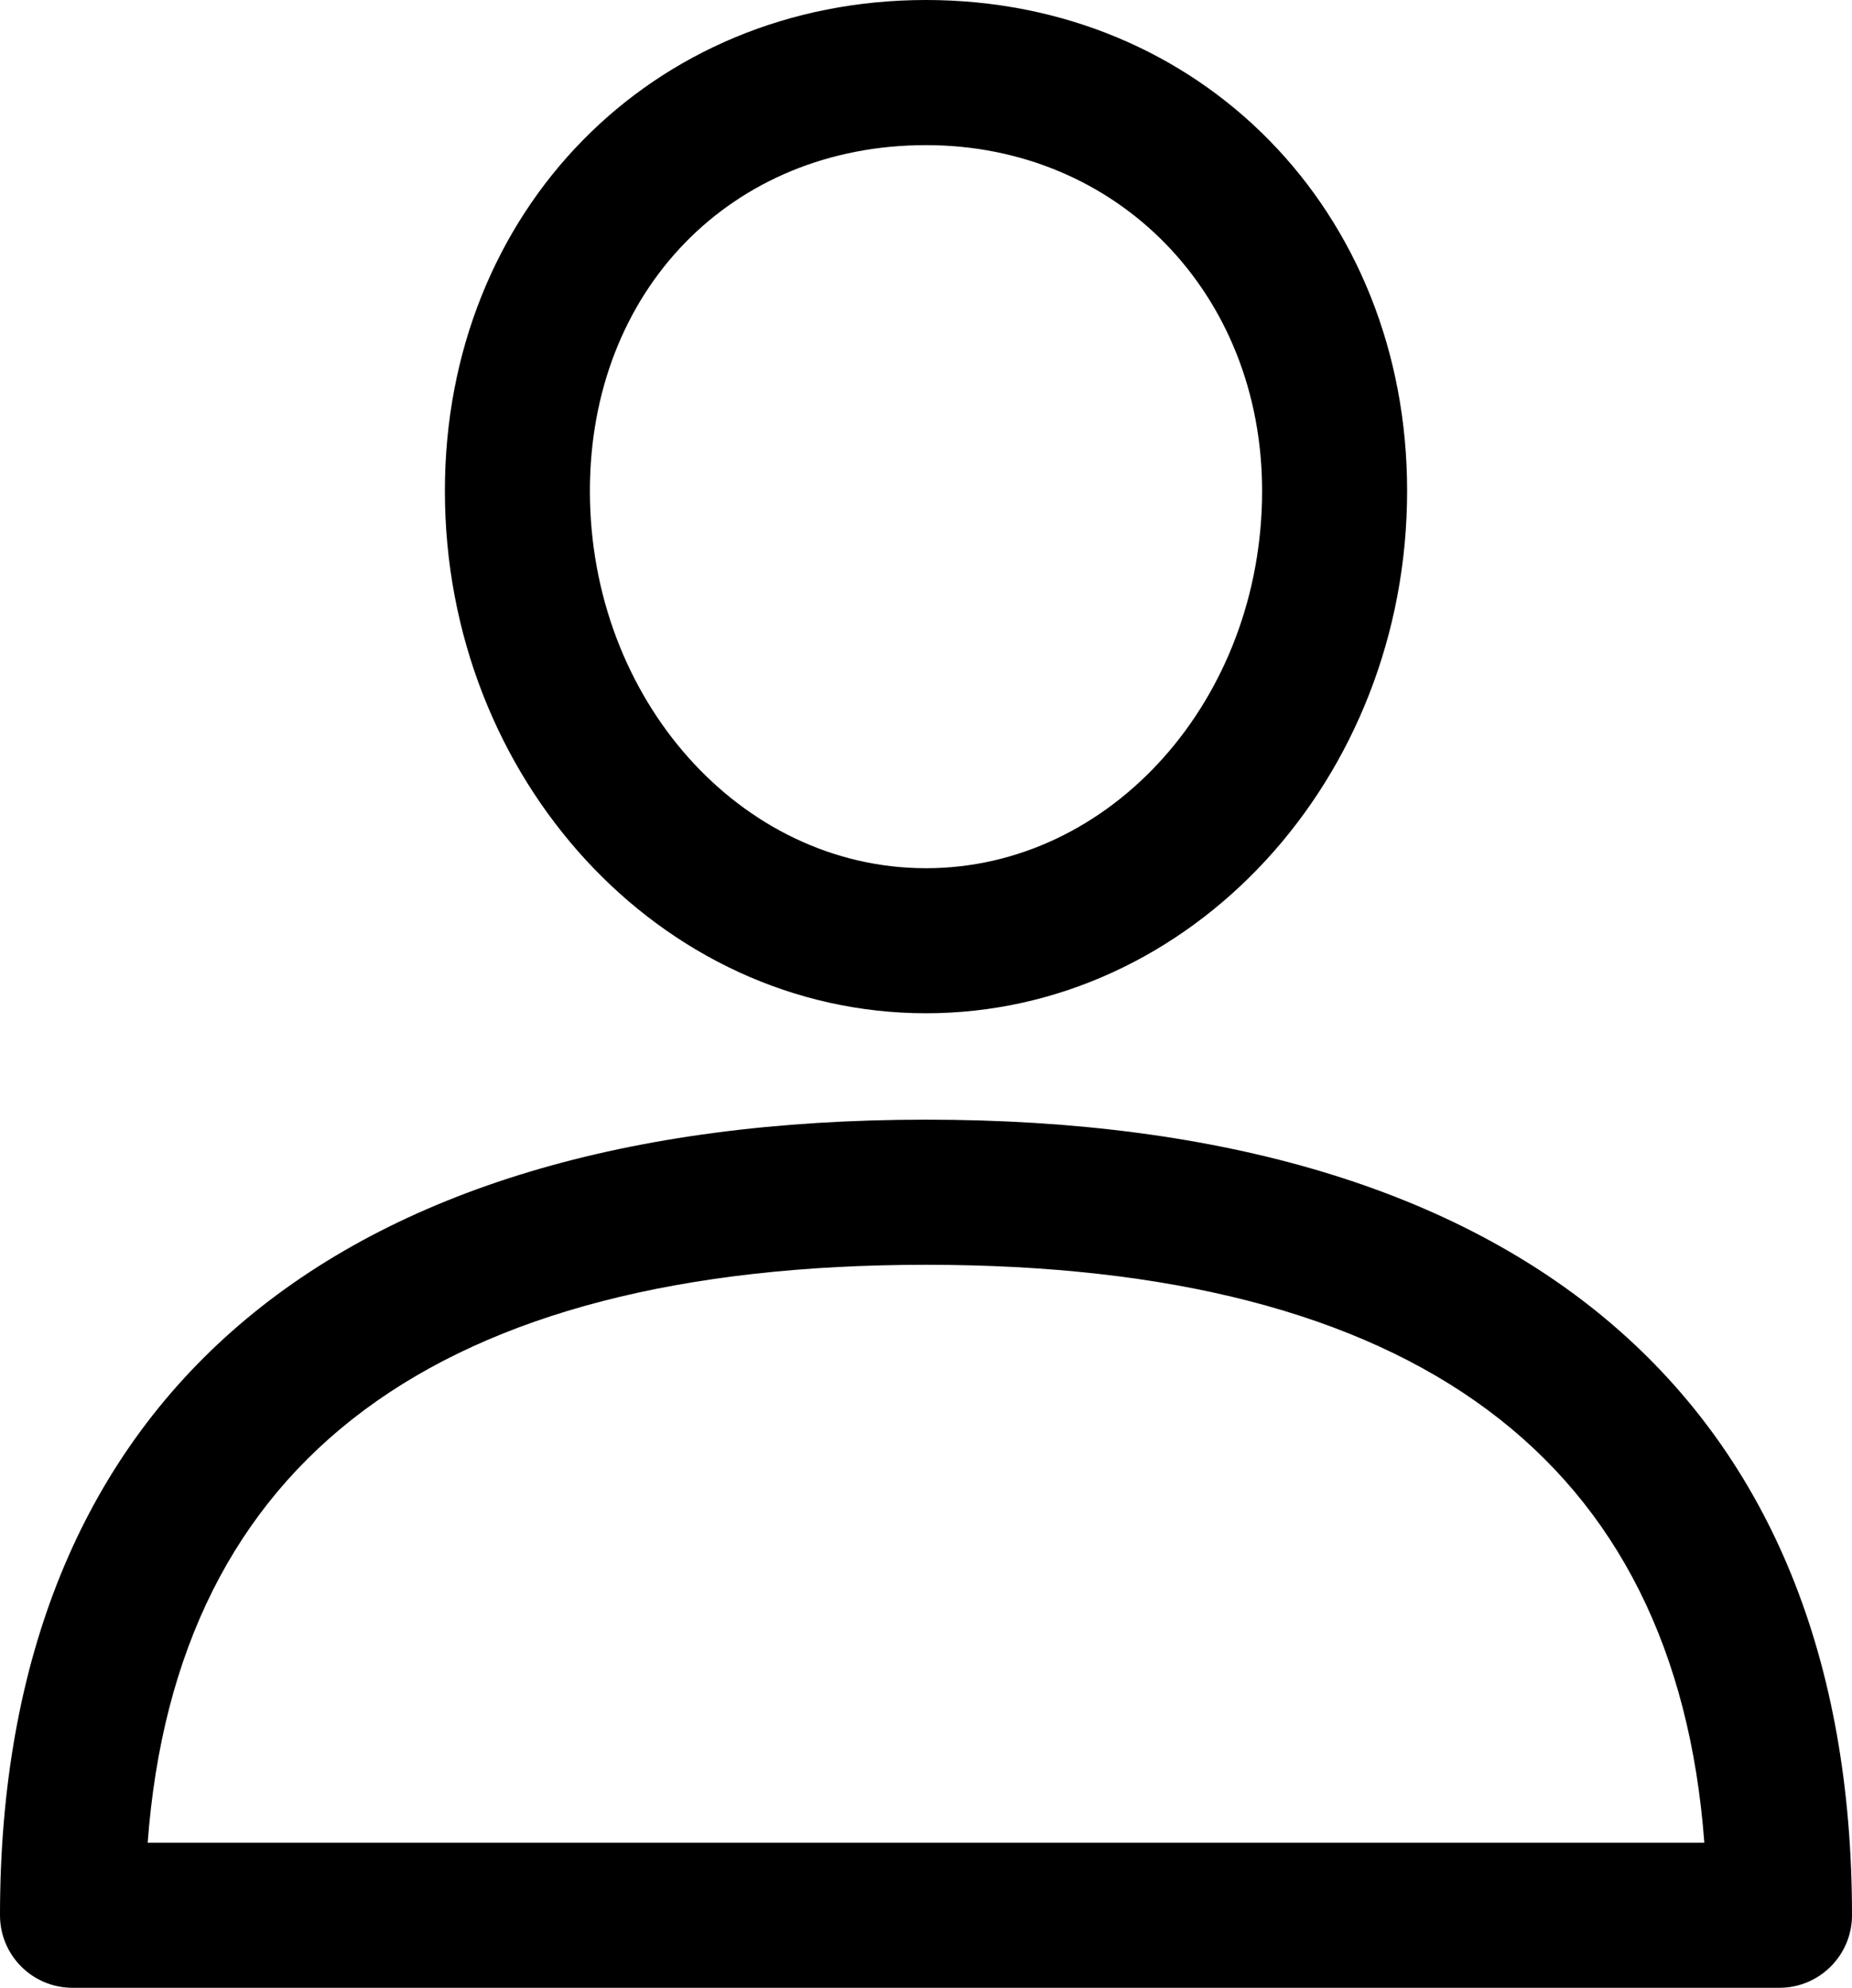 <?xml version="1.0" encoding="UTF-8" standalone="no"?>
<svg
   xmlns:dc="http://purl.org/dc/elements/1.1/"
   xmlns:cc="http://creativecommons.org/ns#"
   xmlns:rdf="http://www.w3.org/1999/02/22-rdf-syntax-ns#"
   xmlns:svg="http://www.w3.org/2000/svg"
   xmlns="http://www.w3.org/2000/svg"
   xmlns:sodipodi="http://sodipodi.sourceforge.net/DTD/sodipodi-0.dtd"
   xmlns:inkscape="http://www.inkscape.org/namespaces/inkscape"
   width="23"
   height="24.681"
   viewBox="0 0 23 24.681"
   version="1.1"
   id="svg13"
   sodipodi:docname="user.svg"
   style="fill:none"
   inkscape:version="0.92.5 (2060ec1f9f, 2020-04-08)">
  <sodipodi:namedview
     pagecolor="#ffffff"
     bordercolor="#666666"
     borderopacity="1"
     objecttolerance="10"
     gridtolerance="10"
     guidetolerance="10"
     inkscape:pageopacity="0"
     inkscape:pageshadow="2"
     inkscape:window-width="649"
     inkscape:window-height="480"
     id="namedview15"
     showgrid="false"
     inkscape:zoom="9.44"
     inkscape:cx="11.5"
     inkscape:cy="12.1814"
     inkscape:window-x="0"
     inkscape:window-y="0"
     inkscape:window-maximized="0"
     inkscape:current-layer="svg13" />
  <g
     clip-path="url(#clip0)"
     id="g6">
    <path
       d="M 22.099,24.681 H 0.901 C 0.403,24.681 0,24.278 0,23.78 0,17.41 4.084,13.902 11.5,13.902 c 7.416,0 11.5,3.508 11.5,9.878 0,0.497 -0.404,0.901 -0.901,0.901 z M 1.834,22.88 H 21.166 C 20.811,18.117 17.564,15.704 11.5,15.704 c -6.064,0 -9.311,2.413 -9.666,7.176 z"
       id="path2"
       inkscape:connector-curvature="0"
       style="fill:#000000" />
    <path
       d="M 11.5,12.581 C 8.205,12.581 5.525,9.672 5.525,6.095 5.525,2.62 8.093,0 11.5,0 c 3.407,0 5.975,2.62 5.975,6.095 0,3.576 -2.68,6.486 -5.975,6.486 z m 0,-10.779 c -2.418,0 -4.174,1.806 -4.174,4.294 0,2.583 1.872,4.684 4.174,4.684 2.301,0 4.174,-2.101 4.174,-4.684 0,-2.448 -1.794,-4.294 -4.174,-4.294 z"
       id="path4"
       inkscape:connector-curvature="0"
       style="fill:#000000" />
  </g>
  <defs
     id="defs11">
    <clipPath
       id="clip0">
      <rect
         width="23"
         height="24.681"
         id="rect8"
         x="0"
         y="0"
         style="fill:#ffffff" />
    </clipPath>
  </defs>
</svg>
